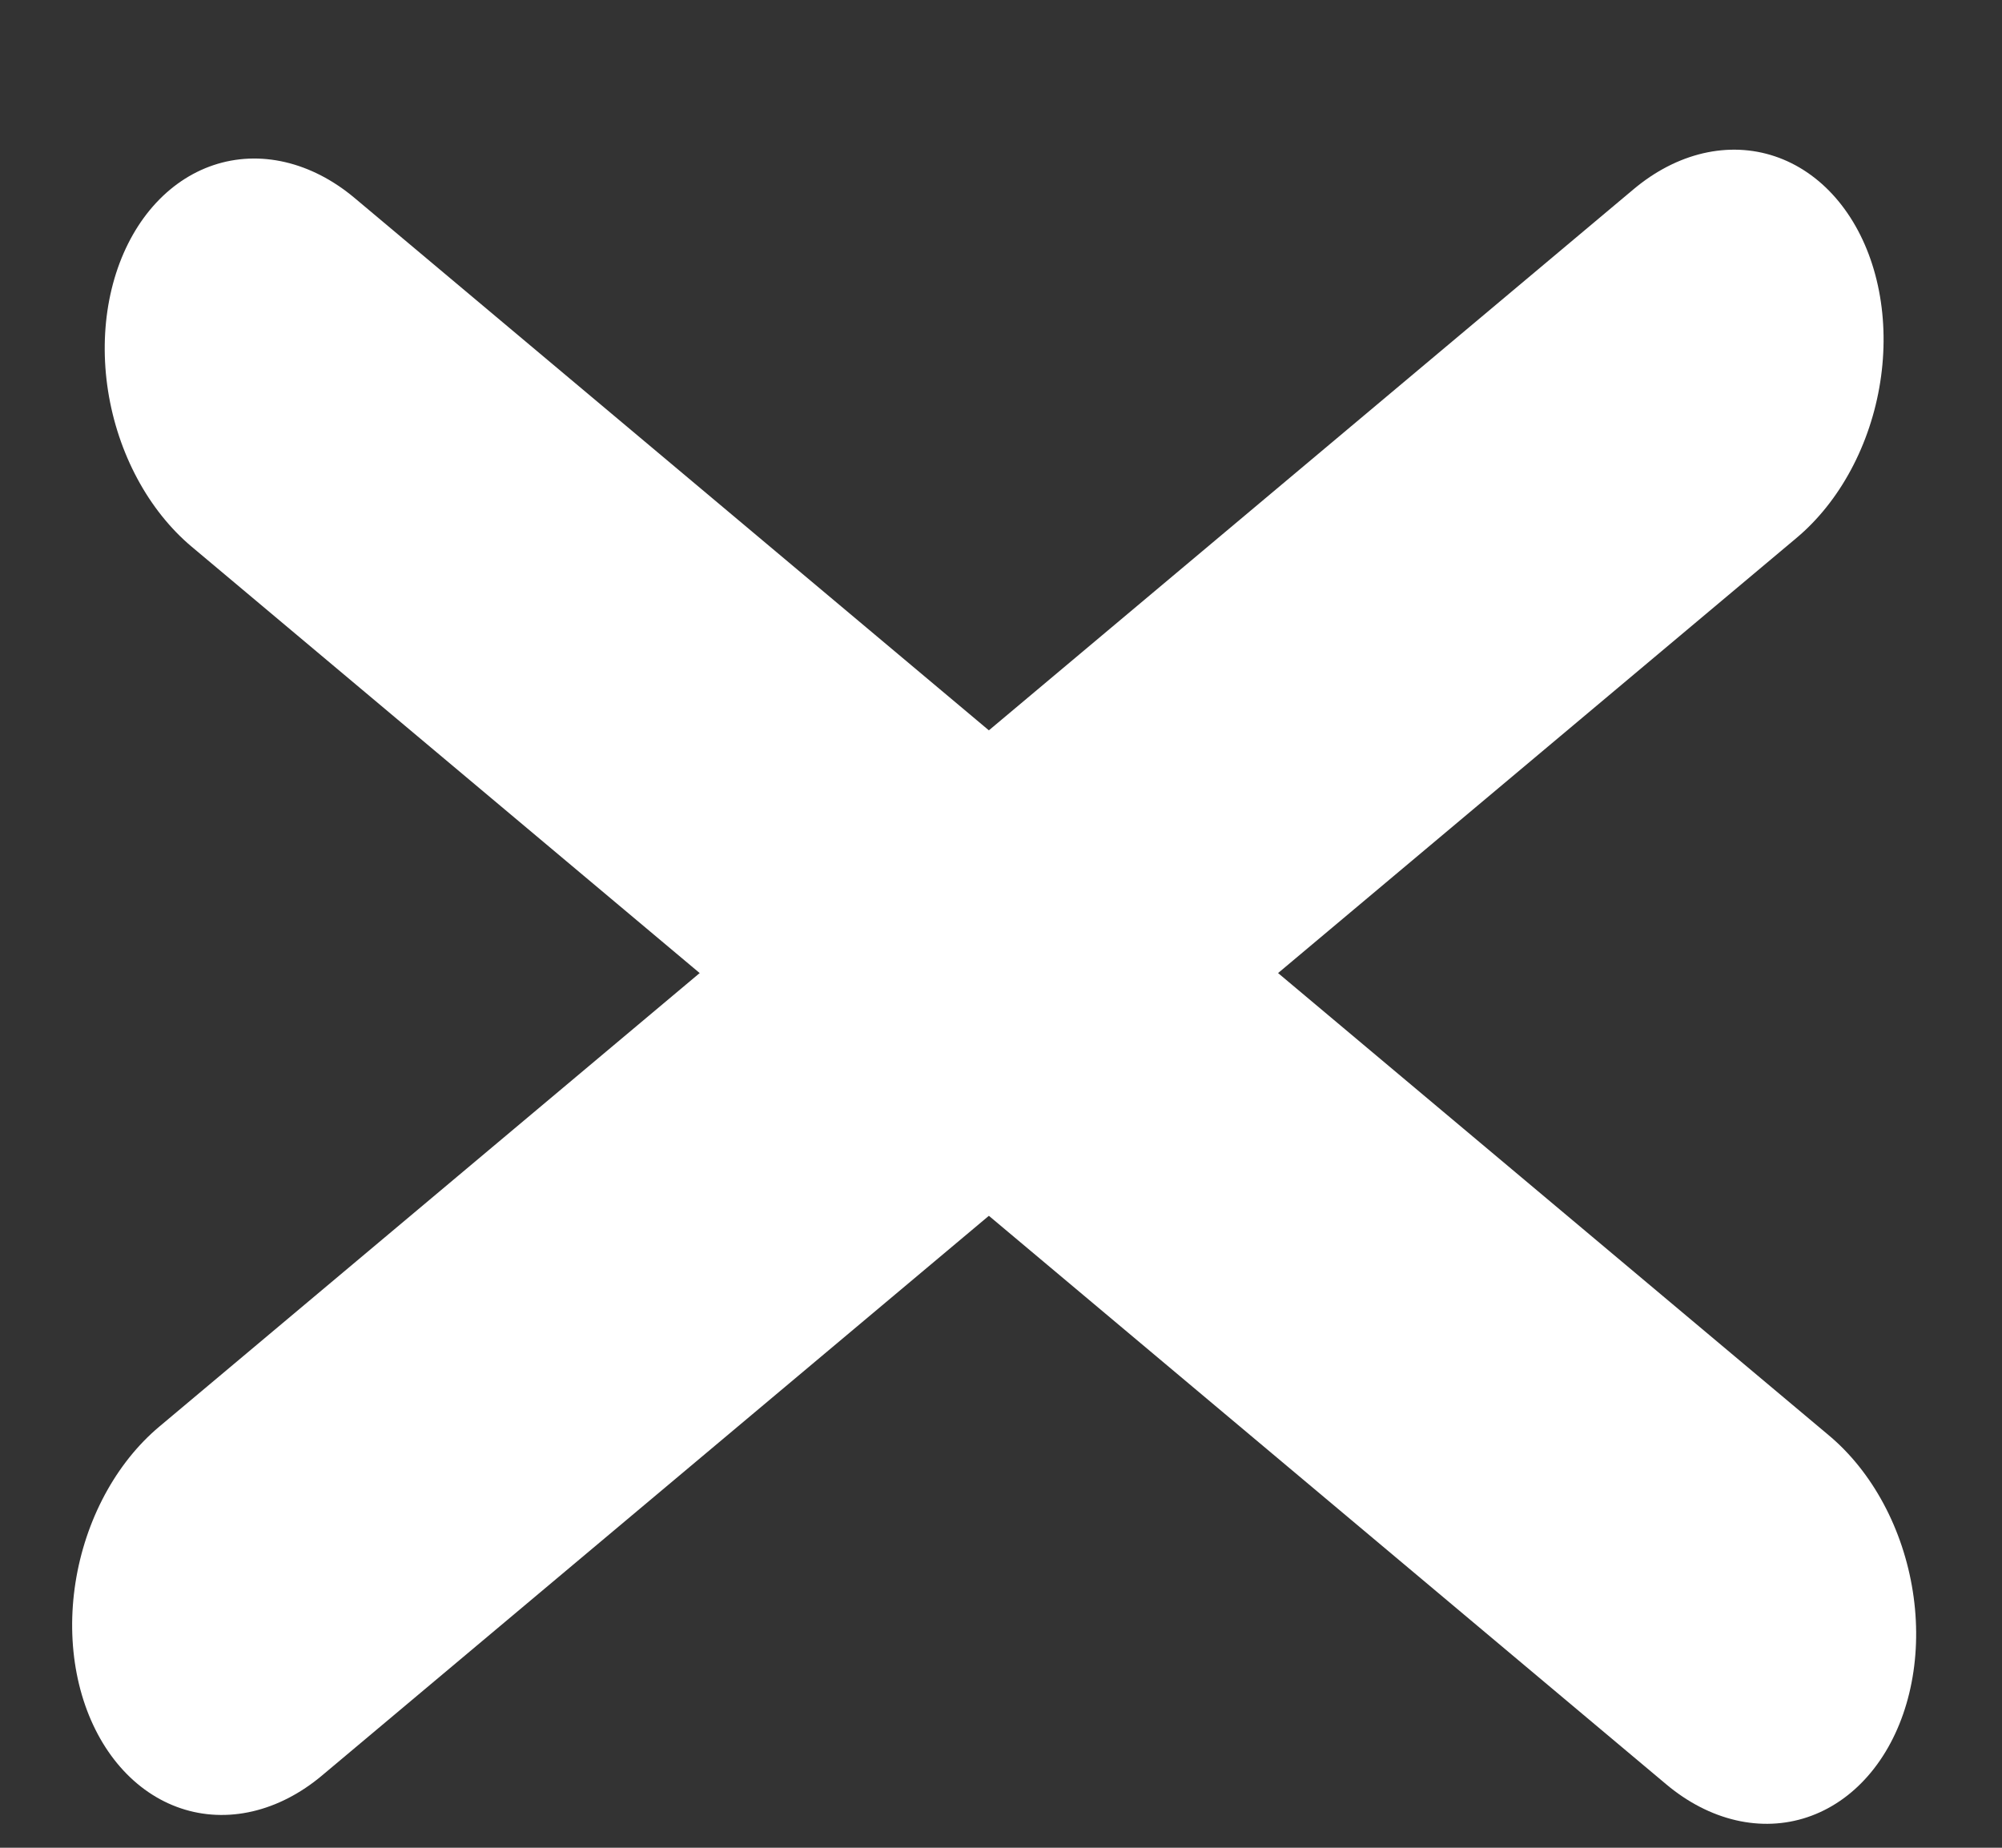 <svg width="26" height="24" viewBox="0 0 26 24" fill="none" xmlns="http://www.w3.org/2000/svg">
<rect x="0" y="0" width="26" height="24" fill="#333333" stroke="none"/>
<line x1="2.5" y1="-2.5" x2="27.5" y2="-2.5" transform="matrix(-0.766 0.643 -0.423 -0.906 23.132 0.849)" stroke="white" stroke-width="5" stroke-linecap="round"/>
<line x1="2.5" y1="-2.5" x2="27.5" y2="-2.5" transform="matrix(-0.766 -0.643 0.423 -0.906 25.67 20.254)" stroke="white" stroke-width="5" stroke-linecap="round"/>
</svg>
